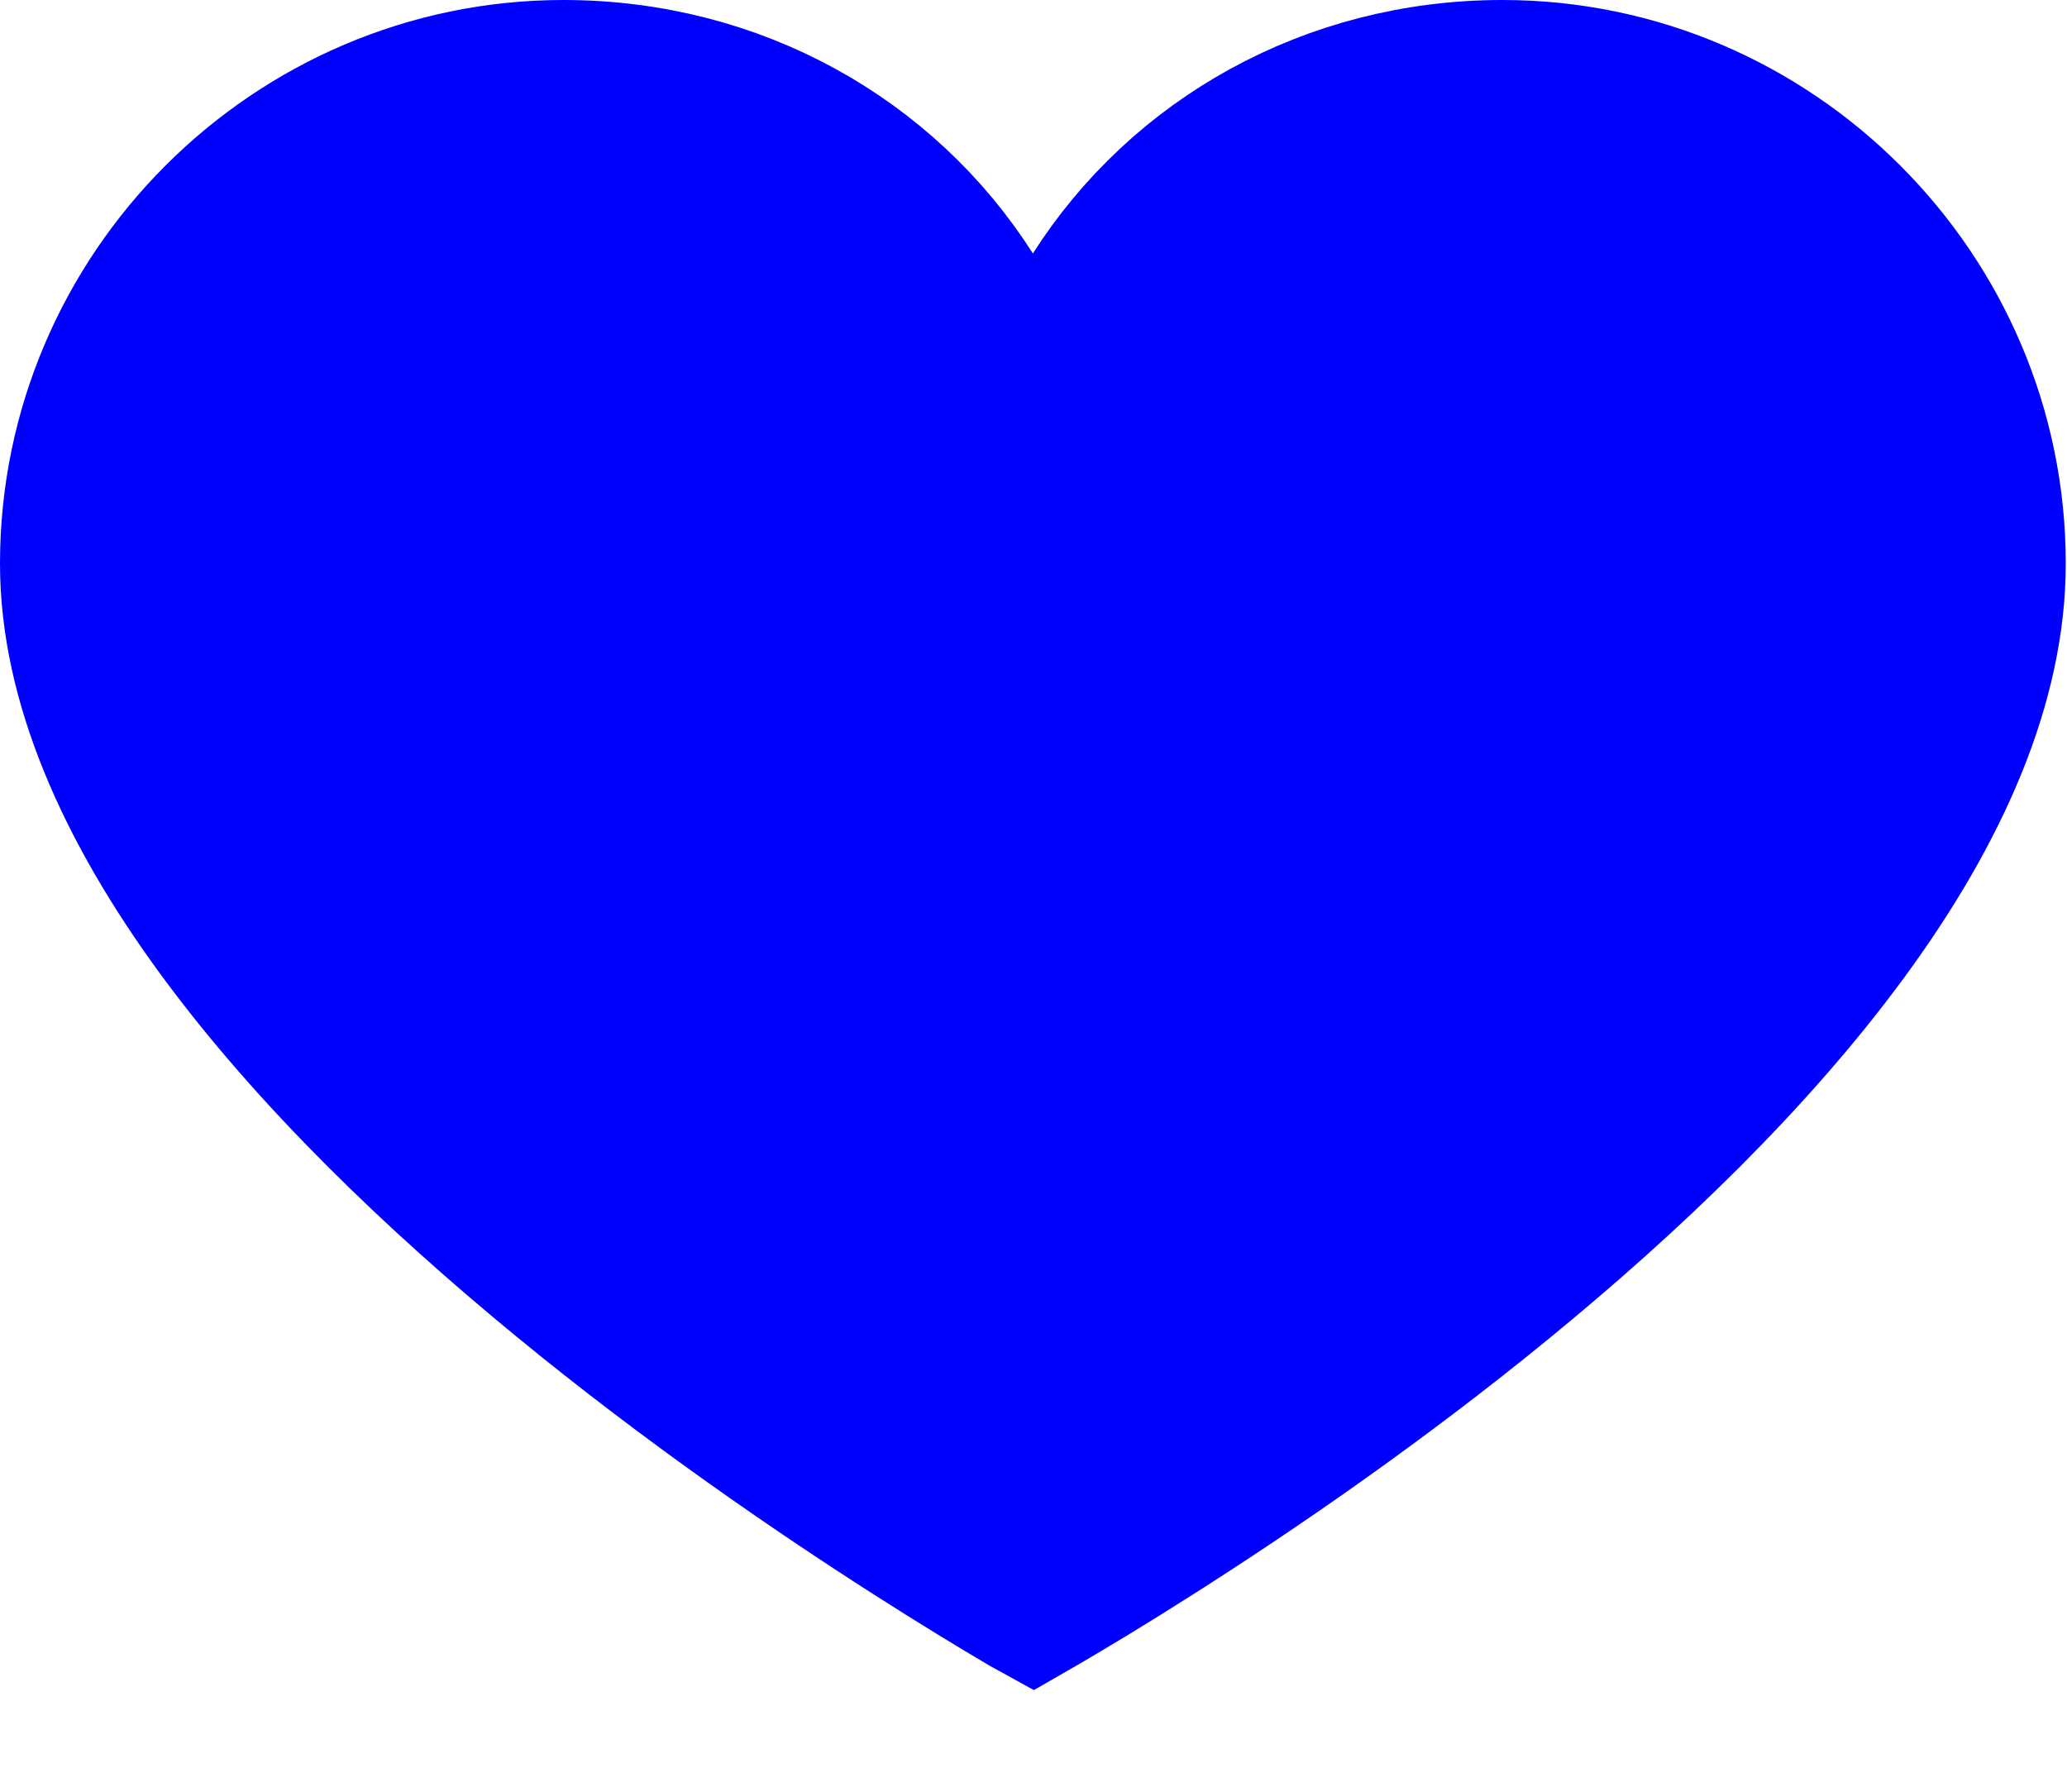 <svg width="15" height="13" viewBox="0 0 15 13" fill="blue" xmlns="http://www.w3.org/2000/svg">
<path d="M7.074 2.108L7.496 2.771L7.917 2.108C8.541 1.129 9.642 0.5 10.903 0.5C12.875 0.5 14.491 2.116 14.491 4.089C14.491 4.96 14.089 5.879 13.417 6.795C12.748 7.707 11.846 8.571 10.927 9.323C10.01 10.074 9.09 10.701 8.398 11.141C8.053 11.361 7.766 11.533 7.565 11.65C7.541 11.664 7.518 11.678 7.497 11.69C7.475 11.678 7.452 11.664 7.427 11.65C7.227 11.532 6.939 11.358 6.594 11.137C5.902 10.694 4.982 10.064 4.065 9.311C3.145 8.556 2.243 7.691 1.574 6.781C0.901 5.865 0.5 4.951 0.5 4.089C0.5 2.116 2.116 0.5 4.089 0.5C5.349 0.5 6.451 1.129 7.074 2.108Z" stroke="#0000FF"/>
</svg>